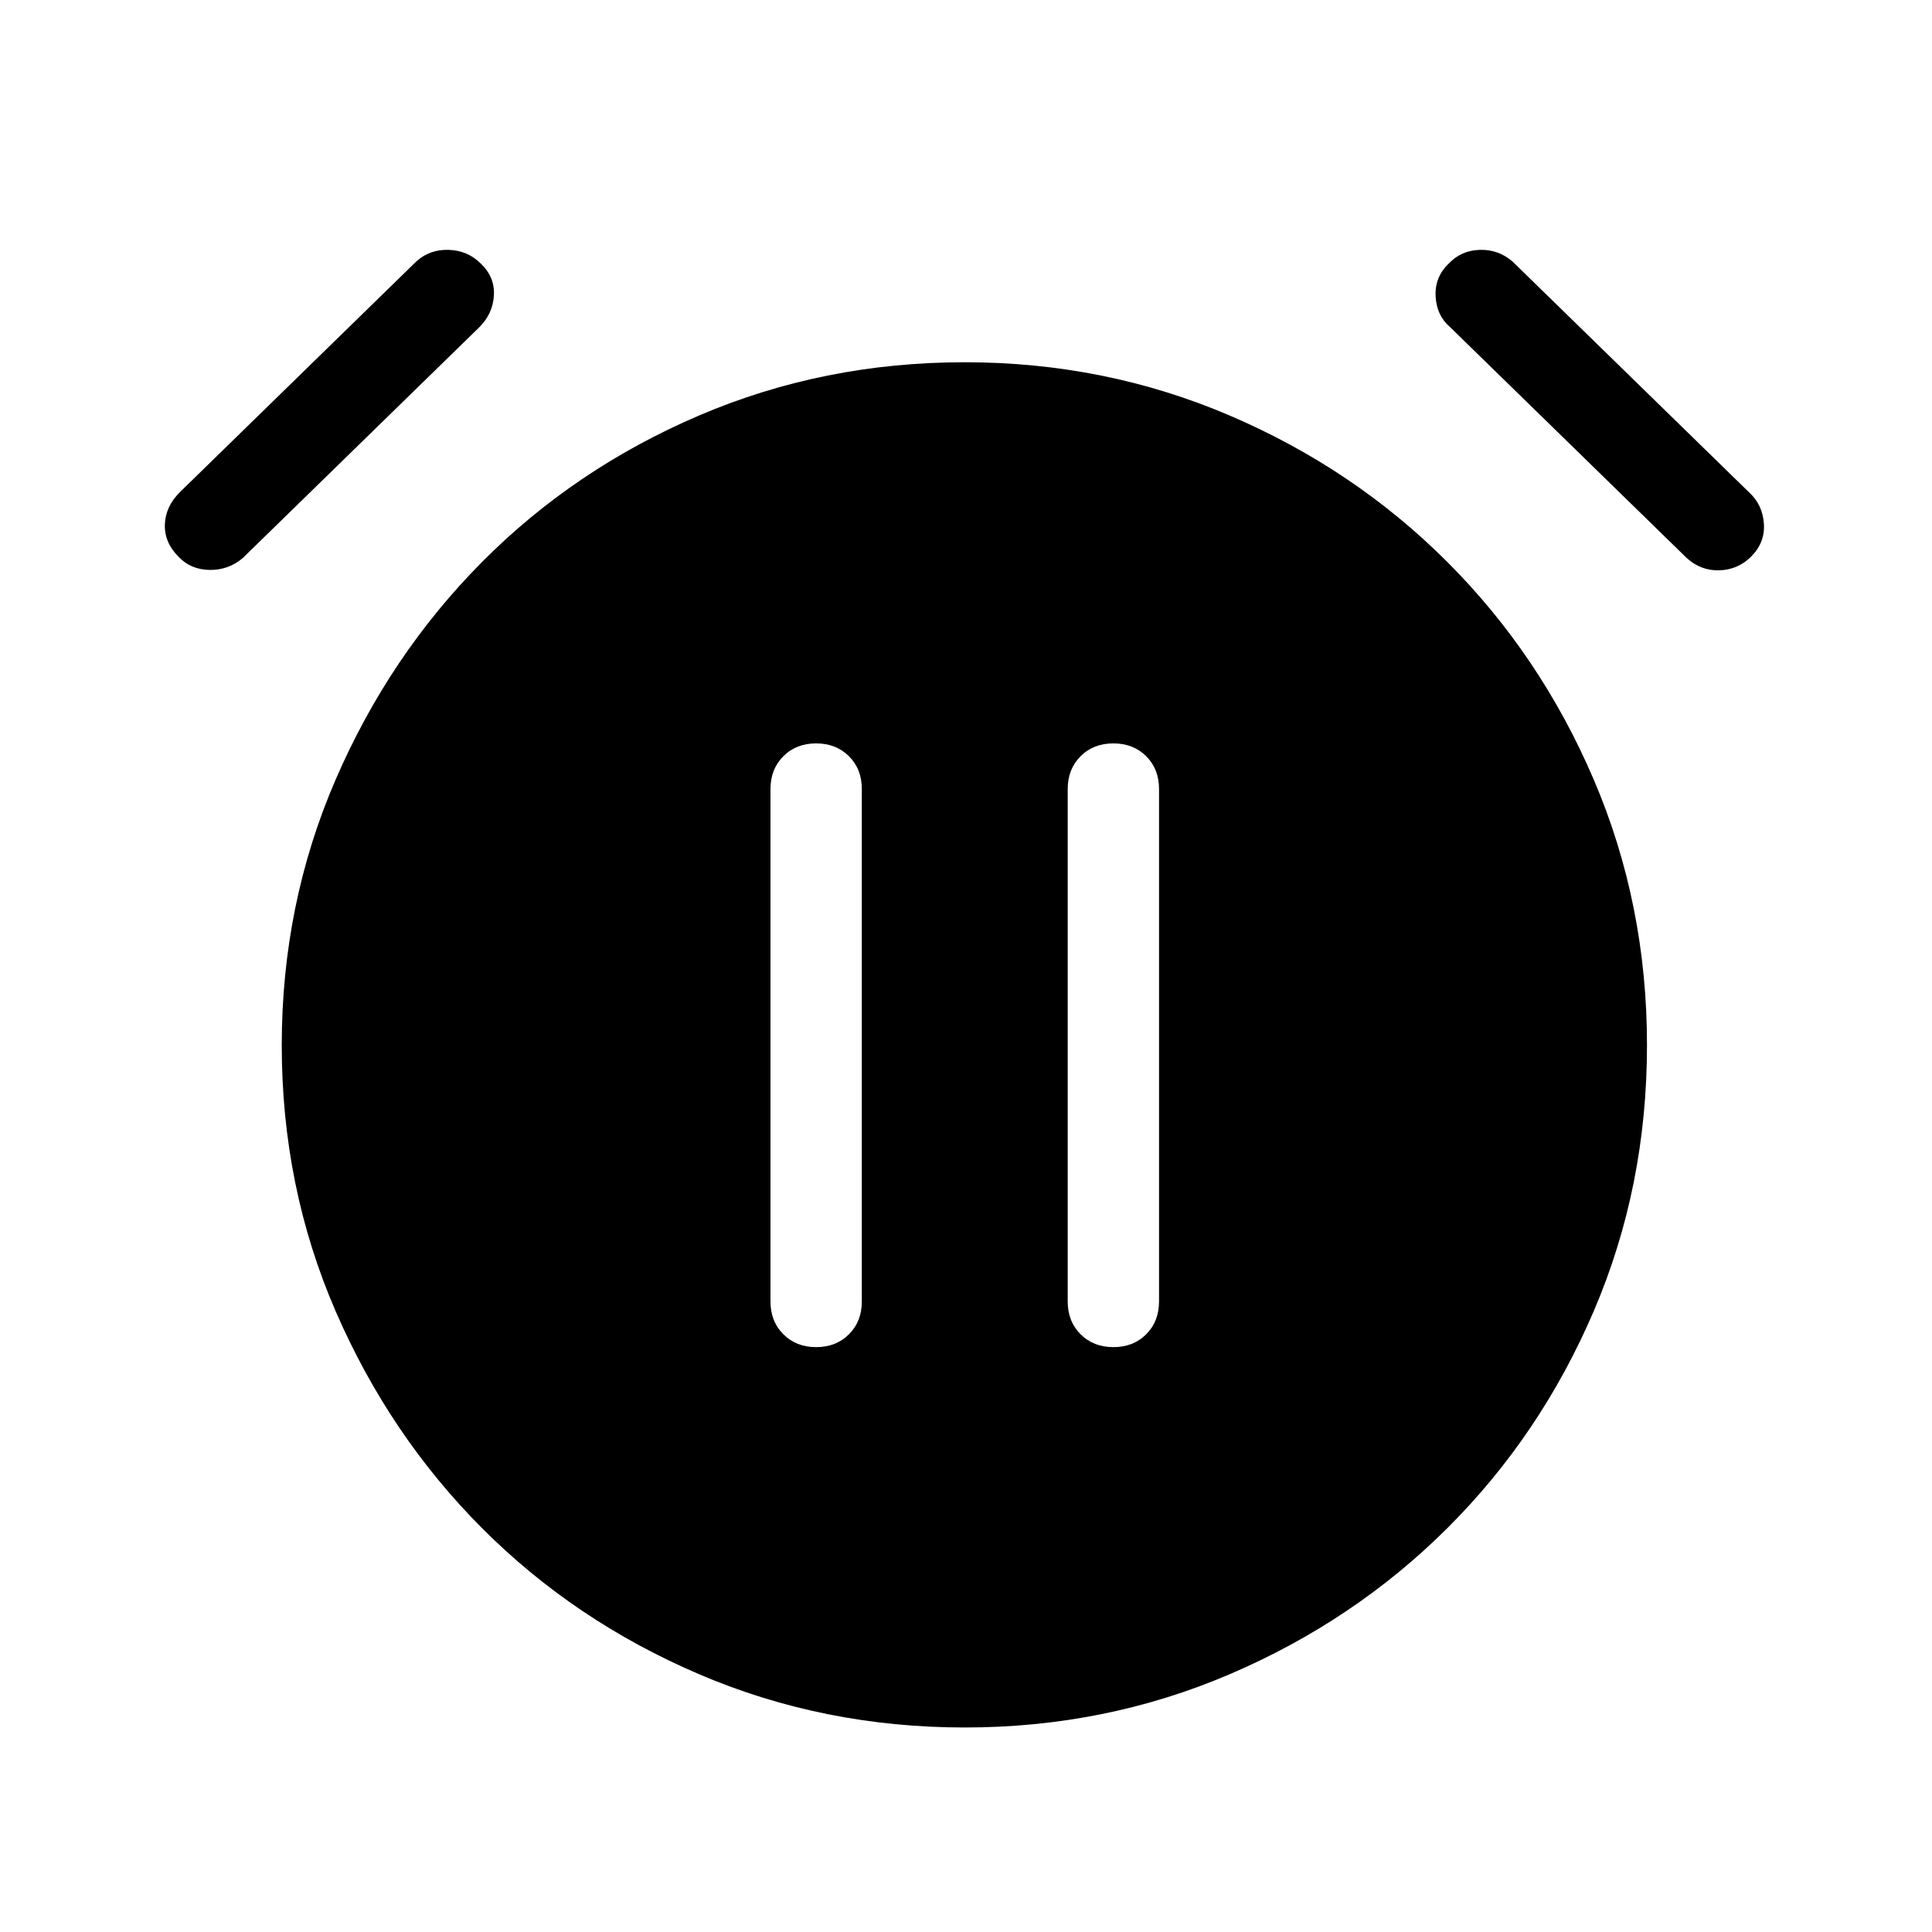 <svg xmlns="http://www.w3.org/2000/svg" height="48" viewBox="0 -960 960 960" width="48"><path d="M405.55-290.62q9.91 0 16.3-6.39 6.38-6.39 6.38-16.3v-254.61q0-9.97-6.4-16.33-6.4-6.36-16.3-6.36-9.91 0-16.3 6.39-6.38 6.39-6.38 16.3v254.61q0 9.91 6.4 16.3 6.39 6.39 16.3 6.39Zm147.69 0q9.91 0 16.3-6.39 6.38-6.39 6.38-16.3v-254.61q0-9.97-6.4-16.33-6.39-6.36-16.3-6.36t-16.3 6.39q-6.38 6.39-6.38 16.3v254.61q0 9.91 6.4 16.3 6.39 6.39 16.3 6.39Zm-73.83 189q-70.18 0-132.02-26.46-61.85-26.46-107.85-72.57-46-46.12-72.77-107.83Q140-370.19 140-440.59q0-70.18 26.77-132.02 26.77-61.85 72.77-108.16 46-46.31 107.82-72.77 61.83-26.46 132-26.46 69.79 0 131.64 26.46 61.85 26.46 108.15 72.77 46.31 46.31 72.77 108.13 26.46 61.83 26.46 132 0 70.41-26.46 132.14-26.46 61.73-72.77 107.85-46.3 46.11-108.13 72.57-61.82 26.46-131.61 26.46ZM88.69-683.38q-7.07-7.08-6.77-16 .31-8.93 7.39-16l117.54-114.7q6.69-6.07 16.11-5.76 9.43.3 15.89 6.76 7.07 6.7 6.57 15.81-.5 9.12-7.19 15.81L120.69-682.77q-7.07 6.08-16.5 5.96-9.42-.11-15.5-6.57Zm781.39 0q-6.47 6.46-15.7 6.76-9.23.31-16.3-6.15L720.54-797.46q-6.69-5.69-7.19-15.31-.5-9.61 6.57-16.31 6.08-6.46 15.31-6.76 9.23-.31 16.31 5.76l117.54 114.7q6.69 6.07 7.38 15.5.69 9.42-6.38 16.5Z"/></svg>